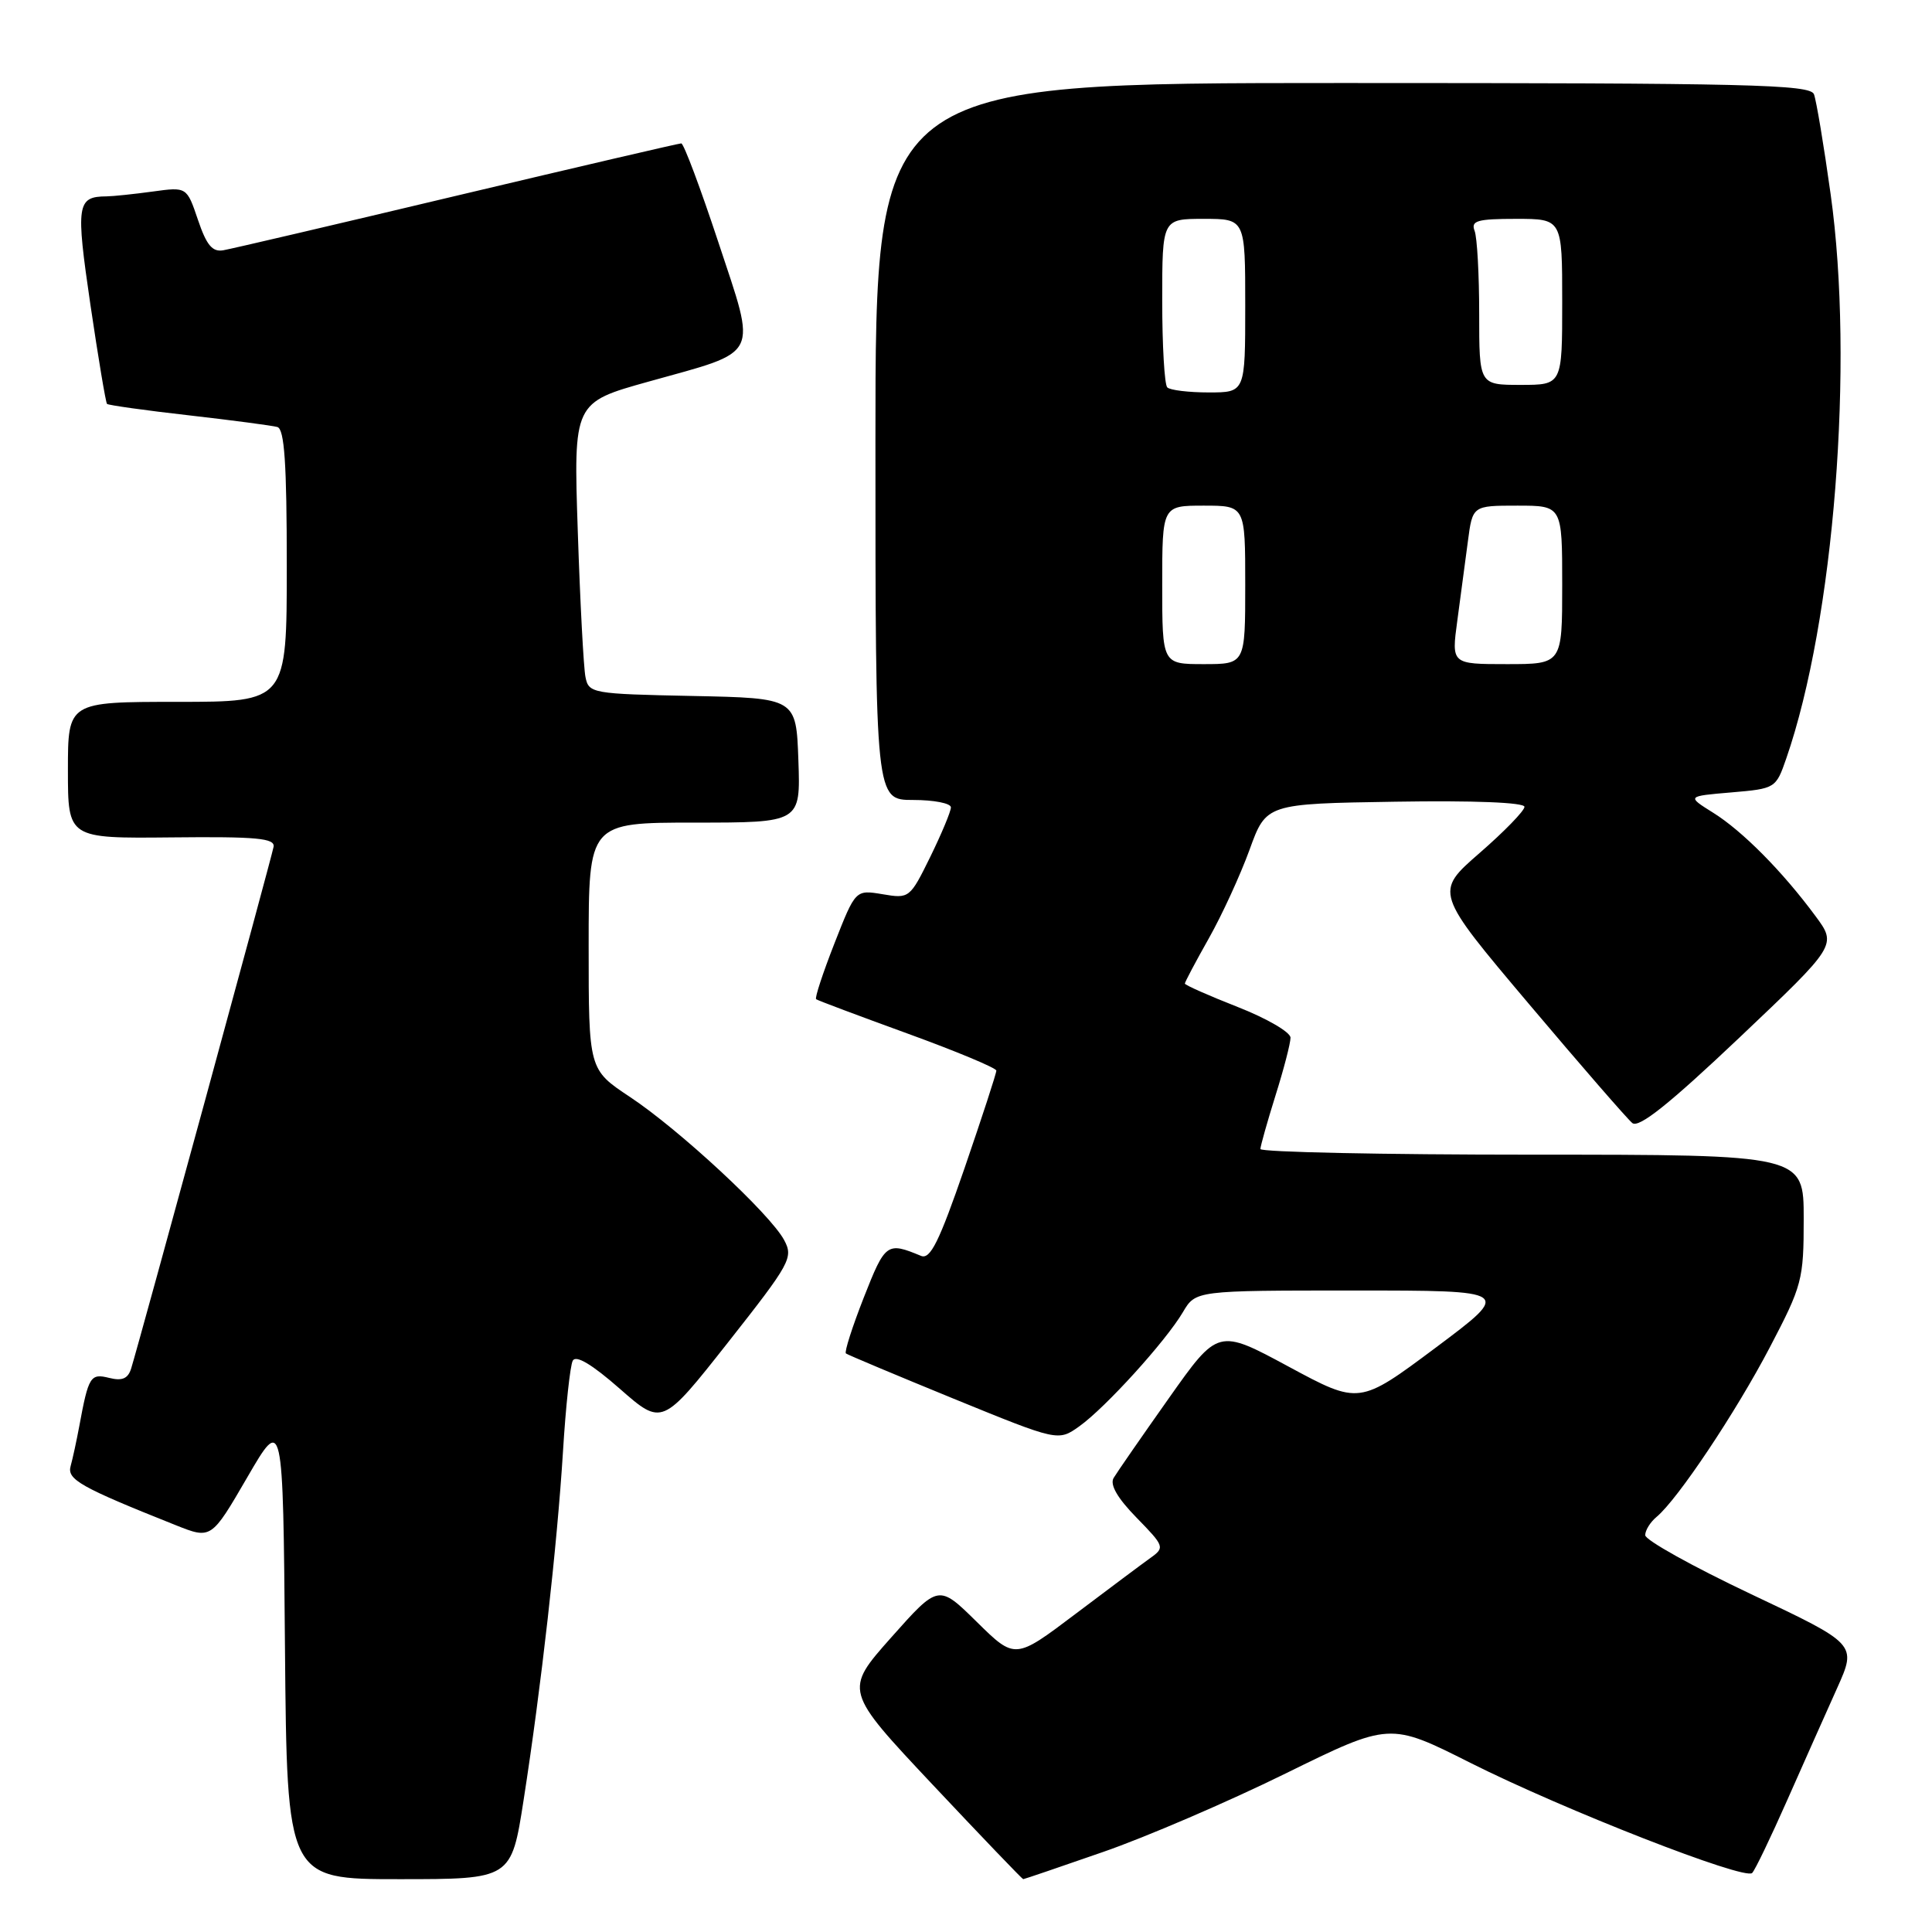 <?xml version="1.0" encoding="UTF-8" standalone="no"?>
<!DOCTYPE svg PUBLIC "-//W3C//DTD SVG 1.1//EN" "http://www.w3.org/Graphics/SVG/1.1/DTD/svg11.dtd" >
<svg xmlns="http://www.w3.org/2000/svg" xmlns:xlink="http://www.w3.org/1999/xlink" version="1.1" viewBox="0 0 256 256">
 <g >
 <path fill="currentColor"
d=" M 69.38 238.52 C 71.71 223.56 73.82 204.85 74.60 192.31 C 74.96 186.36 75.55 180.96 75.89 180.30 C 76.31 179.51 78.44 180.78 82.13 184.02 C 87.74 188.94 87.74 188.94 96.48 177.86 C 104.75 167.36 105.15 166.64 103.90 164.31 C 102.06 160.87 90.03 149.70 83.47 145.35 C 78.00 141.72 78.00 141.72 78.00 125.36 C 78.00 109.00 78.00 109.00 92.04 109.00 C 106.08 109.00 106.08 109.00 105.79 100.75 C 105.50 92.50 105.50 92.50 91.76 92.22 C 78.47 91.95 78.01 91.87 77.58 89.72 C 77.33 88.50 76.87 79.82 76.56 70.42 C 75.99 53.34 75.99 53.34 85.96 50.56 C 100.89 46.39 100.30 47.59 95.18 32.08 C 92.80 24.89 90.60 19.00 90.27 19.00 C 89.95 19.00 76.60 22.11 60.59 25.91 C 44.59 29.72 30.65 32.98 29.60 33.16 C 28.14 33.42 27.37 32.50 26.23 29.13 C 24.75 24.76 24.75 24.76 20.24 25.38 C 17.75 25.72 15.00 26.01 14.11 26.02 C 10.18 26.05 10.03 27.08 11.98 40.38 C 13.02 47.43 14.01 53.34 14.18 53.52 C 14.36 53.69 19.23 54.38 25.00 55.03 C 30.78 55.69 36.06 56.39 36.75 56.58 C 37.69 56.85 38.00 61.40 38.00 74.97 C 38.00 93.00 38.00 93.00 23.50 93.00 C 9.00 93.00 9.00 93.00 9.00 102.05 C 9.00 111.10 9.00 111.10 22.75 110.96 C 34.02 110.84 36.46 111.07 36.25 112.21 C 36.01 113.57 18.51 177.65 17.38 181.33 C 16.96 182.68 16.19 183.01 14.47 182.58 C 11.98 181.96 11.73 182.35 10.50 189.00 C 10.14 190.93 9.63 193.29 9.36 194.26 C 8.85 196.04 10.66 197.06 23.25 202.08 C 27.99 203.97 27.99 203.97 32.75 195.78 C 37.50 187.60 37.50 187.60 37.76 218.30 C 38.03 249.00 38.03 249.00 52.89 249.00 C 67.75 249.00 67.75 249.00 69.38 238.52 Z  M 146.15 245.40 C 151.84 243.43 162.72 238.75 170.32 235.01 C 184.15 228.21 184.15 228.21 194.82 233.58 C 207.21 239.81 231.19 249.18 232.17 248.18 C 232.55 247.81 234.64 243.45 236.83 238.50 C 239.02 233.55 241.99 226.88 243.43 223.68 C 246.04 217.86 246.04 217.86 232.02 211.23 C 224.31 207.58 218.00 204.07 218.00 203.42 C 218.00 202.77 218.67 201.69 219.50 201.00 C 222.30 198.68 230.01 187.13 234.51 178.53 C 238.80 170.33 239.00 169.58 239.00 161.48 C 239.00 153.00 239.00 153.00 203.00 153.00 C 183.20 153.00 167.01 152.66 167.01 152.25 C 167.02 151.84 167.92 148.65 169.01 145.16 C 170.11 141.67 171.00 138.23 171.00 137.50 C 171.00 136.77 167.85 134.94 164.00 133.43 C 160.15 131.92 157.00 130.52 157.00 130.33 C 157.00 130.13 158.43 127.43 160.18 124.33 C 161.93 121.23 164.35 115.95 165.57 112.60 C 167.78 106.50 167.78 106.50 184.89 106.23 C 195.28 106.06 202.00 106.33 202.00 106.91 C 202.00 107.43 199.32 110.19 196.04 113.04 C 190.09 118.22 190.09 118.22 202.59 133.03 C 209.46 141.17 215.63 148.27 216.29 148.81 C 217.16 149.51 221.18 146.30 230.46 137.51 C 243.41 125.23 243.41 125.23 240.55 121.37 C 236.20 115.48 230.88 110.11 227.00 107.69 C 223.50 105.50 223.50 105.50 229.40 105.00 C 235.25 104.50 235.32 104.46 236.69 100.50 C 243.03 82.20 245.71 48.13 242.57 25.74 C 241.67 19.27 240.67 13.30 240.36 12.49 C 239.86 11.19 231.74 11.00 177.89 11.00 C 116.00 11.00 116.00 11.00 116.00 58.50 C 116.00 106.00 116.00 106.00 121.00 106.00 C 123.75 106.00 126.00 106.44 126.00 106.98 C 126.00 107.52 124.77 110.46 123.27 113.53 C 120.57 119.02 120.48 119.09 116.95 118.49 C 113.36 117.89 113.36 117.89 110.57 125.00 C 109.04 128.91 107.94 132.24 108.14 132.40 C 108.34 132.56 113.79 134.60 120.25 136.95 C 126.71 139.30 132.01 141.51 132.02 141.86 C 132.03 142.21 130.13 148.02 127.81 154.78 C 124.44 164.55 123.27 166.92 122.04 166.41 C 117.52 164.53 117.30 164.70 114.46 171.92 C 112.93 175.82 111.86 179.16 112.09 179.34 C 112.32 179.52 118.73 182.21 126.35 185.33 C 140.21 190.99 140.21 190.99 143.02 188.99 C 146.48 186.52 154.45 177.74 156.74 173.87 C 158.43 171.00 158.43 171.00 179.40 171.00 C 200.36 171.00 200.36 171.00 190.24 178.57 C 180.11 186.13 180.11 186.13 170.76 181.09 C 161.40 176.04 161.40 176.04 154.88 185.27 C 151.29 190.35 148.00 195.10 147.56 195.84 C 147.04 196.73 148.06 198.50 150.60 201.10 C 154.29 204.88 154.36 205.06 152.46 206.42 C 151.38 207.19 146.90 210.54 142.50 213.86 C 134.50 219.90 134.50 219.90 129.43 214.91 C 124.36 209.92 124.36 209.92 118.10 216.96 C 111.85 224.00 111.85 224.00 123.60 236.50 C 130.07 243.38 135.46 249.00 135.58 249.00 C 135.70 249.00 140.46 247.38 146.15 245.40 Z  M 154.00 77.50 C 154.00 67.00 154.00 67.00 159.50 67.00 C 165.00 67.00 165.00 67.00 165.00 77.50 C 165.00 88.00 165.00 88.00 159.50 88.00 C 154.00 88.00 154.00 88.00 154.00 77.50 Z  M 193.10 82.25 C 193.53 79.09 194.16 74.36 194.50 71.75 C 195.12 67.00 195.12 67.00 201.06 67.00 C 207.00 67.00 207.00 67.00 207.00 77.50 C 207.00 88.00 207.00 88.00 199.66 88.00 C 192.32 88.00 192.32 88.00 193.10 82.25 Z  M 154.67 51.33 C 154.30 50.97 154.00 45.79 154.00 39.83 C 154.00 29.00 154.00 29.00 159.50 29.00 C 165.00 29.00 165.00 29.00 165.00 40.50 C 165.00 52.00 165.00 52.00 160.17 52.00 C 157.51 52.00 155.03 51.70 154.67 51.33 Z  M 196.00 41.58 C 196.00 36.40 195.73 31.45 195.39 30.58 C 194.88 29.25 195.74 29.00 200.89 29.00 C 207.00 29.00 207.00 29.00 207.00 40.00 C 207.00 51.00 207.00 51.00 201.50 51.00 C 196.00 51.00 196.00 51.00 196.00 41.58 Z "/>
</g>
</svg>